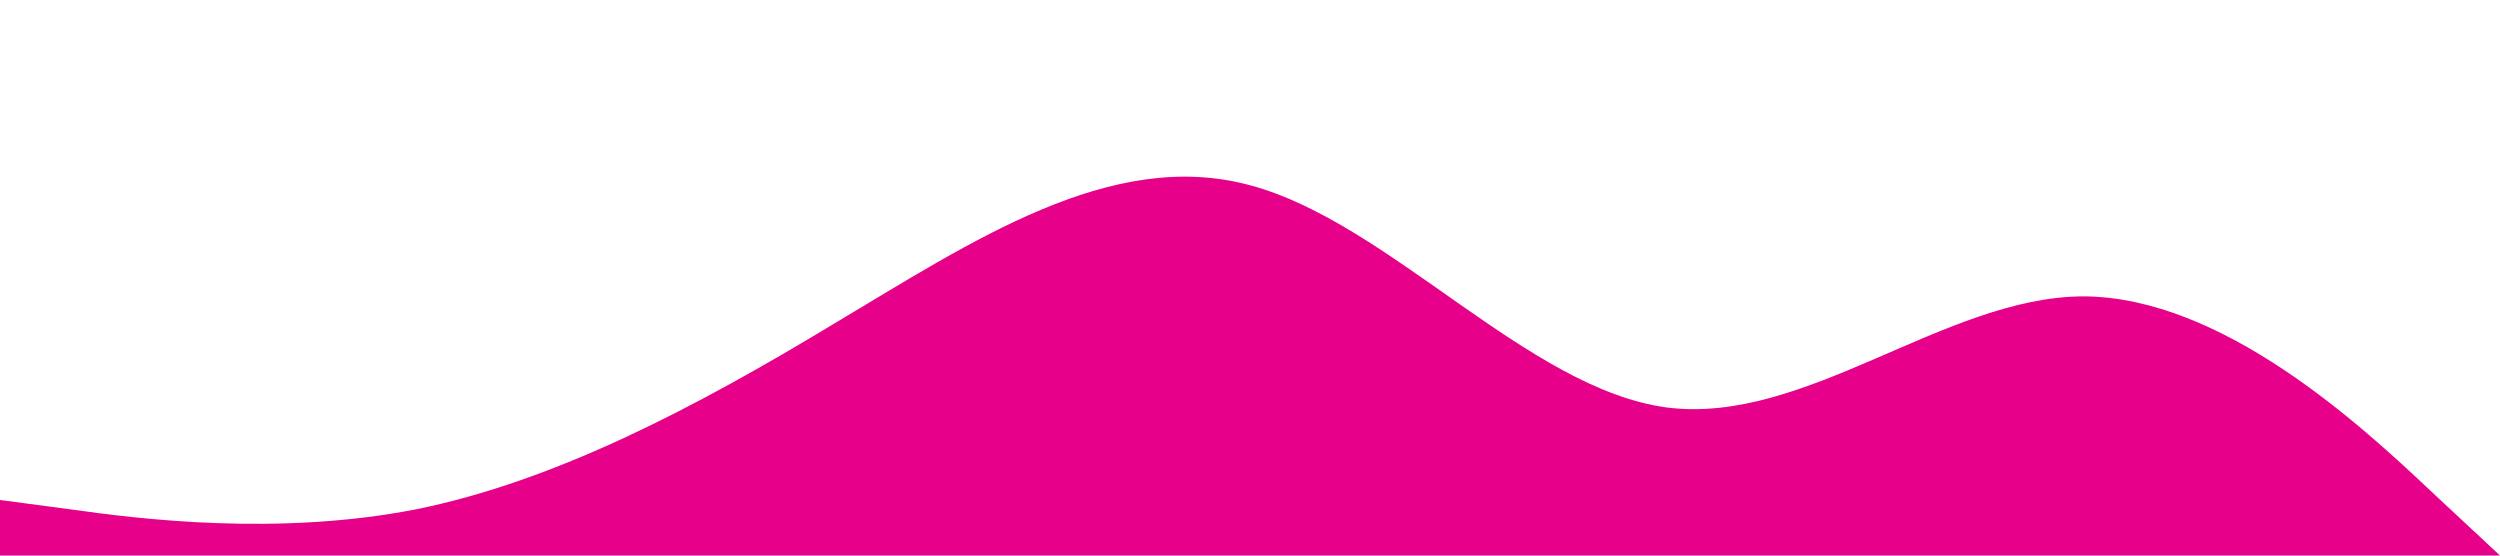 <?xml version="1.0" standalone="no"?><svg xmlns="http://www.w3.org/2000/svg" viewBox="0 0 1440 320"><path fill="#e7008a" fill-opacity="1" d="M0,288L40,293.3C80,299,160,309,240,293.3C320,277,400,235,480,186.7C560,139,640,85,720,106.7C800,128,880,224,960,234.7C1040,245,1120,171,1200,170.7C1280,171,1360,245,1400,282.7L1440,320L1440,320L1400,320C1360,320,1280,320,1200,320C1120,320,1040,320,960,320C880,320,800,320,720,320C640,320,560,320,480,320C400,320,320,320,240,320C160,320,80,320,40,320L0,320Z"></path></svg>